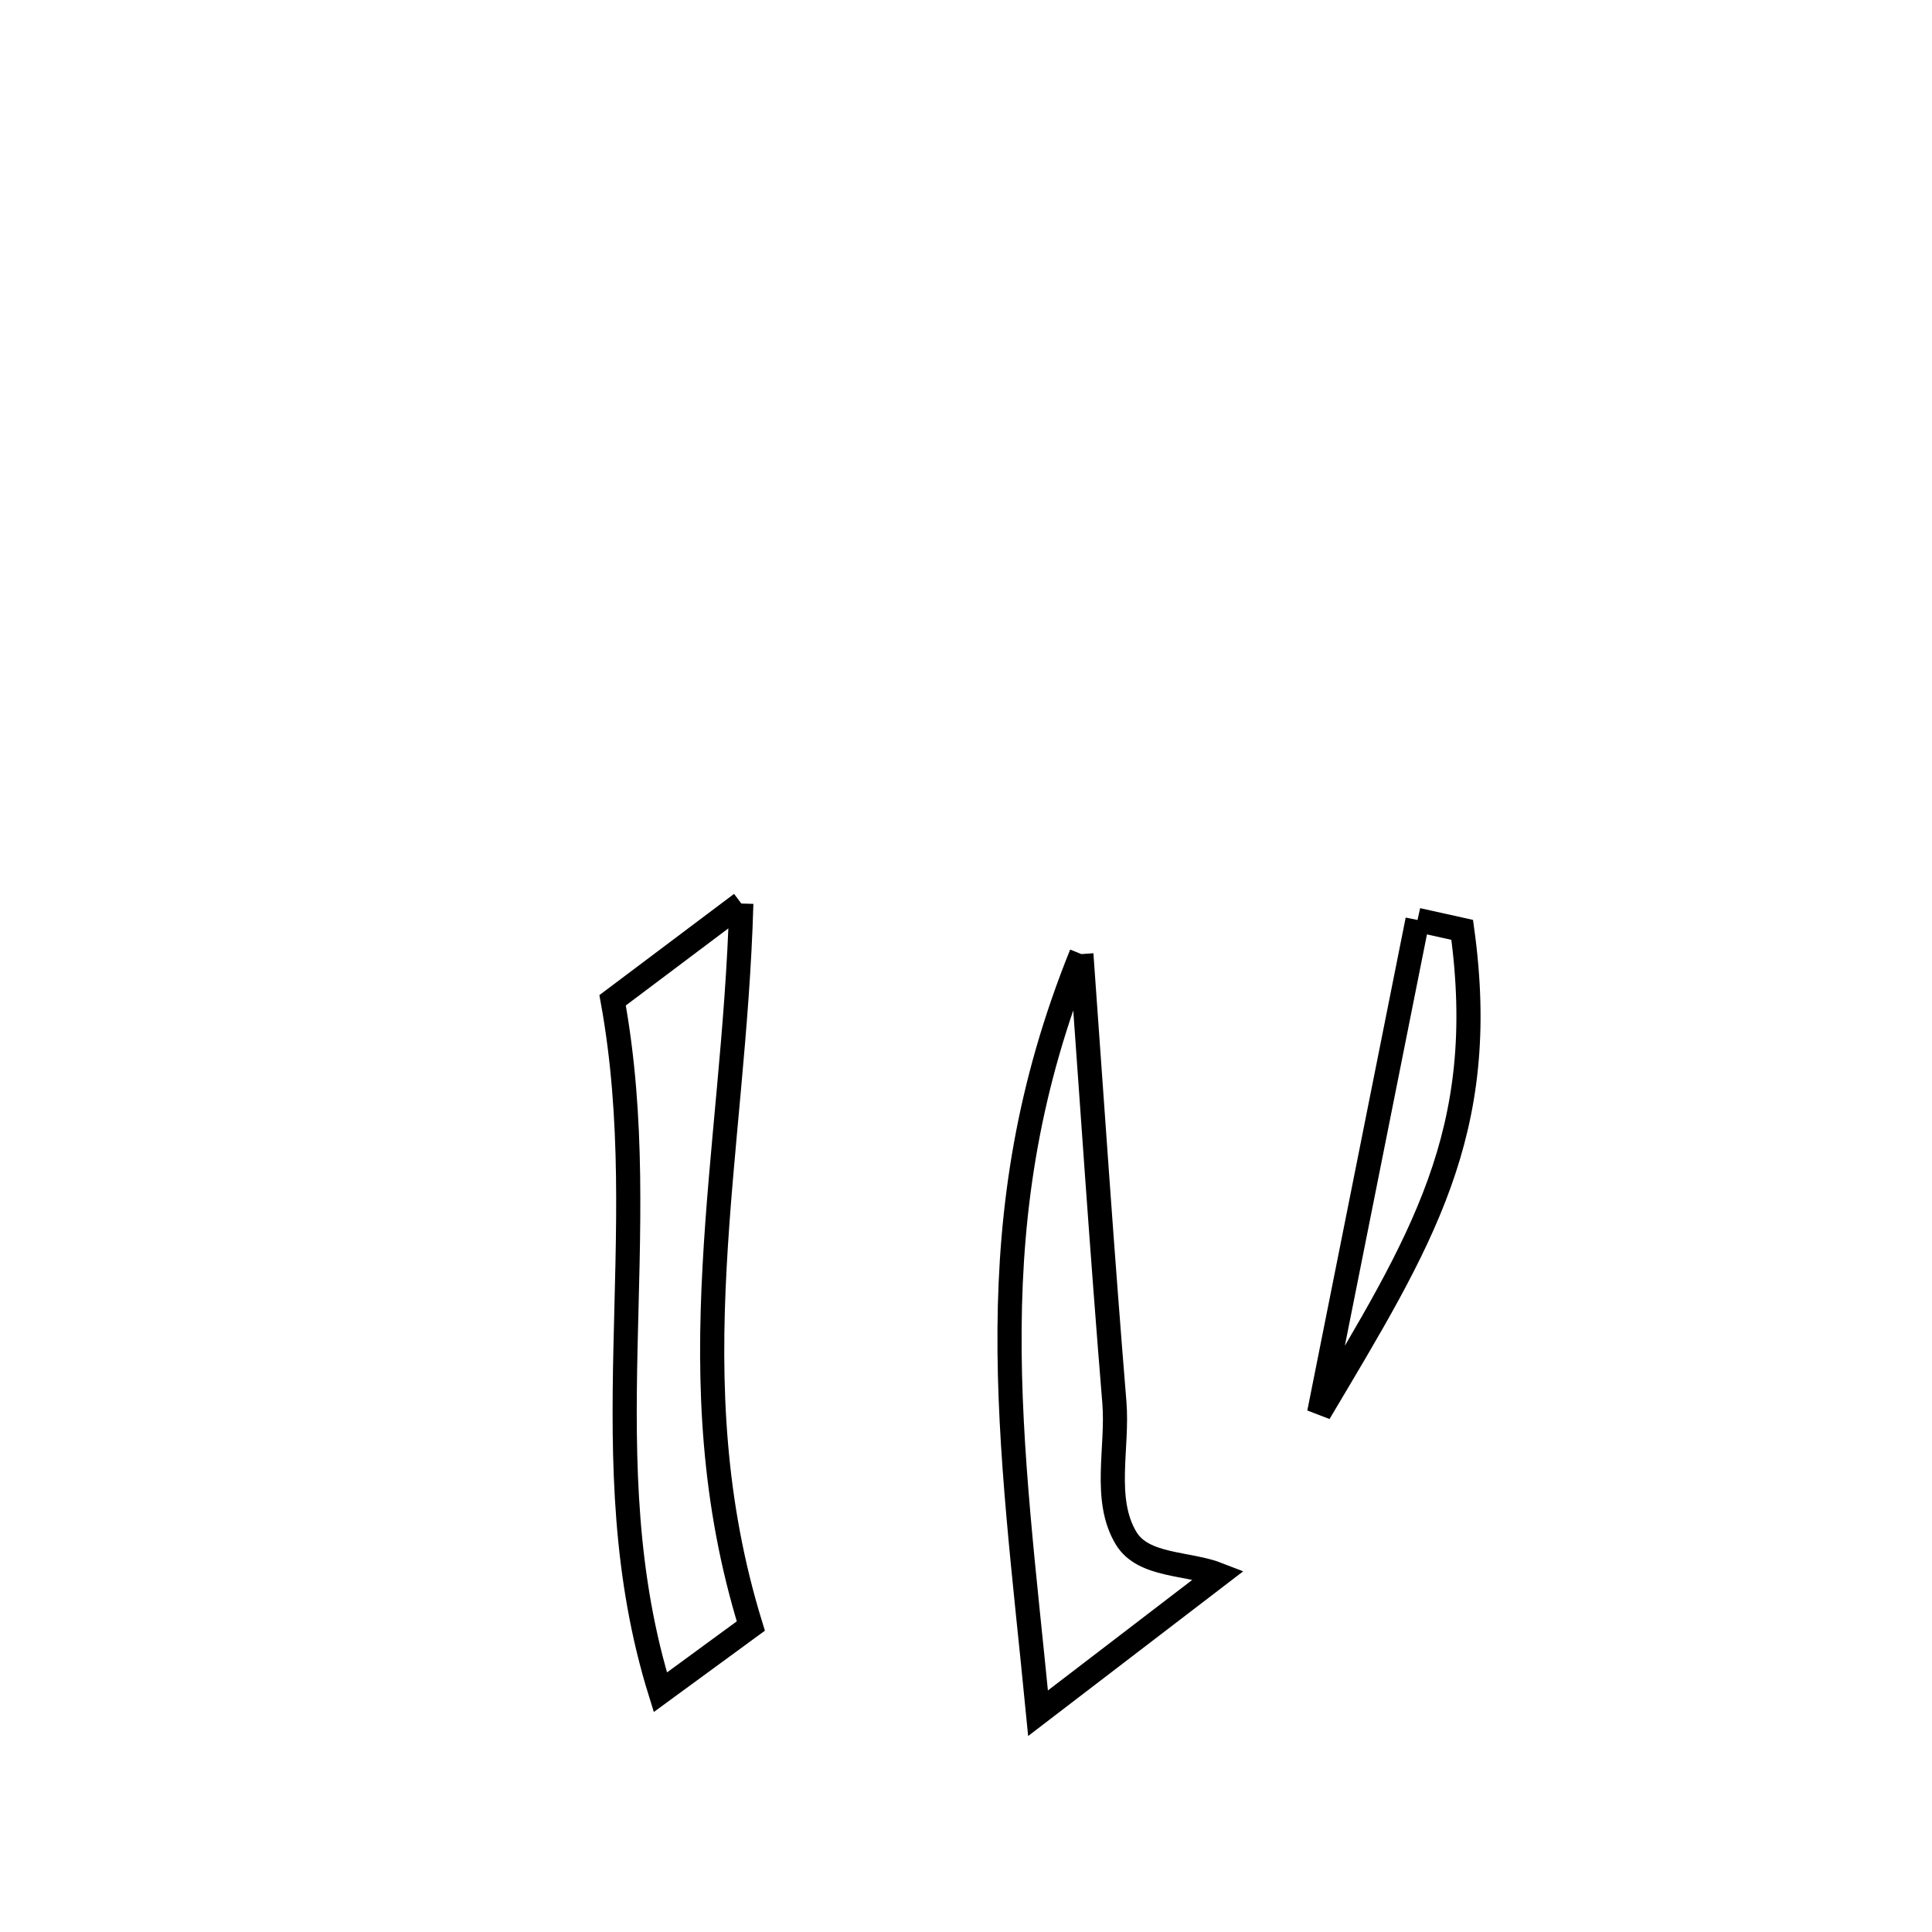 <svg xmlns="http://www.w3.org/2000/svg" viewBox="0.0 0.0 24.0 24.0" height="200px" width="200px"><path fill="none" stroke="black" stroke-width=".3" stroke-opacity="1.0"  filling="0" d="M9.209 11.224 L9.209 11.224 C9.164 12.801 8.955 14.274 8.877 15.737 C8.798 17.201 8.851 18.656 9.327 20.199 L9.327 20.199 C8.952 20.473 8.578 20.748 8.203 21.022 L8.203 21.022 C7.754 19.578 7.739 18.165 7.77 16.745 C7.801 15.325 7.878 13.898 7.61 12.426 L7.61 12.426 C7.85 12.246 9.093 11.311 9.209 11.224 L9.209 11.224"></path>
<path fill="none" stroke="black" stroke-width=".3" stroke-opacity="1.0"  filling="0" d="M17.609 11.428 L17.609 11.428 C17.794 11.469 17.979 11.51 18.164 11.551 L18.164 11.551 C18.513 14.073 17.651 15.422 16.387 17.551 L16.387 17.551 C16.794 15.51 17.201 13.469 17.609 11.428 L17.609 11.428"></path>
<path fill="none" stroke="black" stroke-width=".3" stroke-opacity="1.0"  filling="0" d="M13.433 11.852 L13.433 11.852 C13.566 13.708 13.691 15.565 13.843 17.419 C13.89 17.983 13.697 18.626 13.99 19.11 C14.204 19.462 14.757 19.411 15.141 19.562 L15.141 19.562 C14.392 20.135 13.644 20.708 12.895 21.282 L12.895 21.282 C12.727 19.562 12.53 18.026 12.541 16.509 C12.552 14.992 12.77 13.495 13.433 11.852 L13.433 11.852"></path></svg>